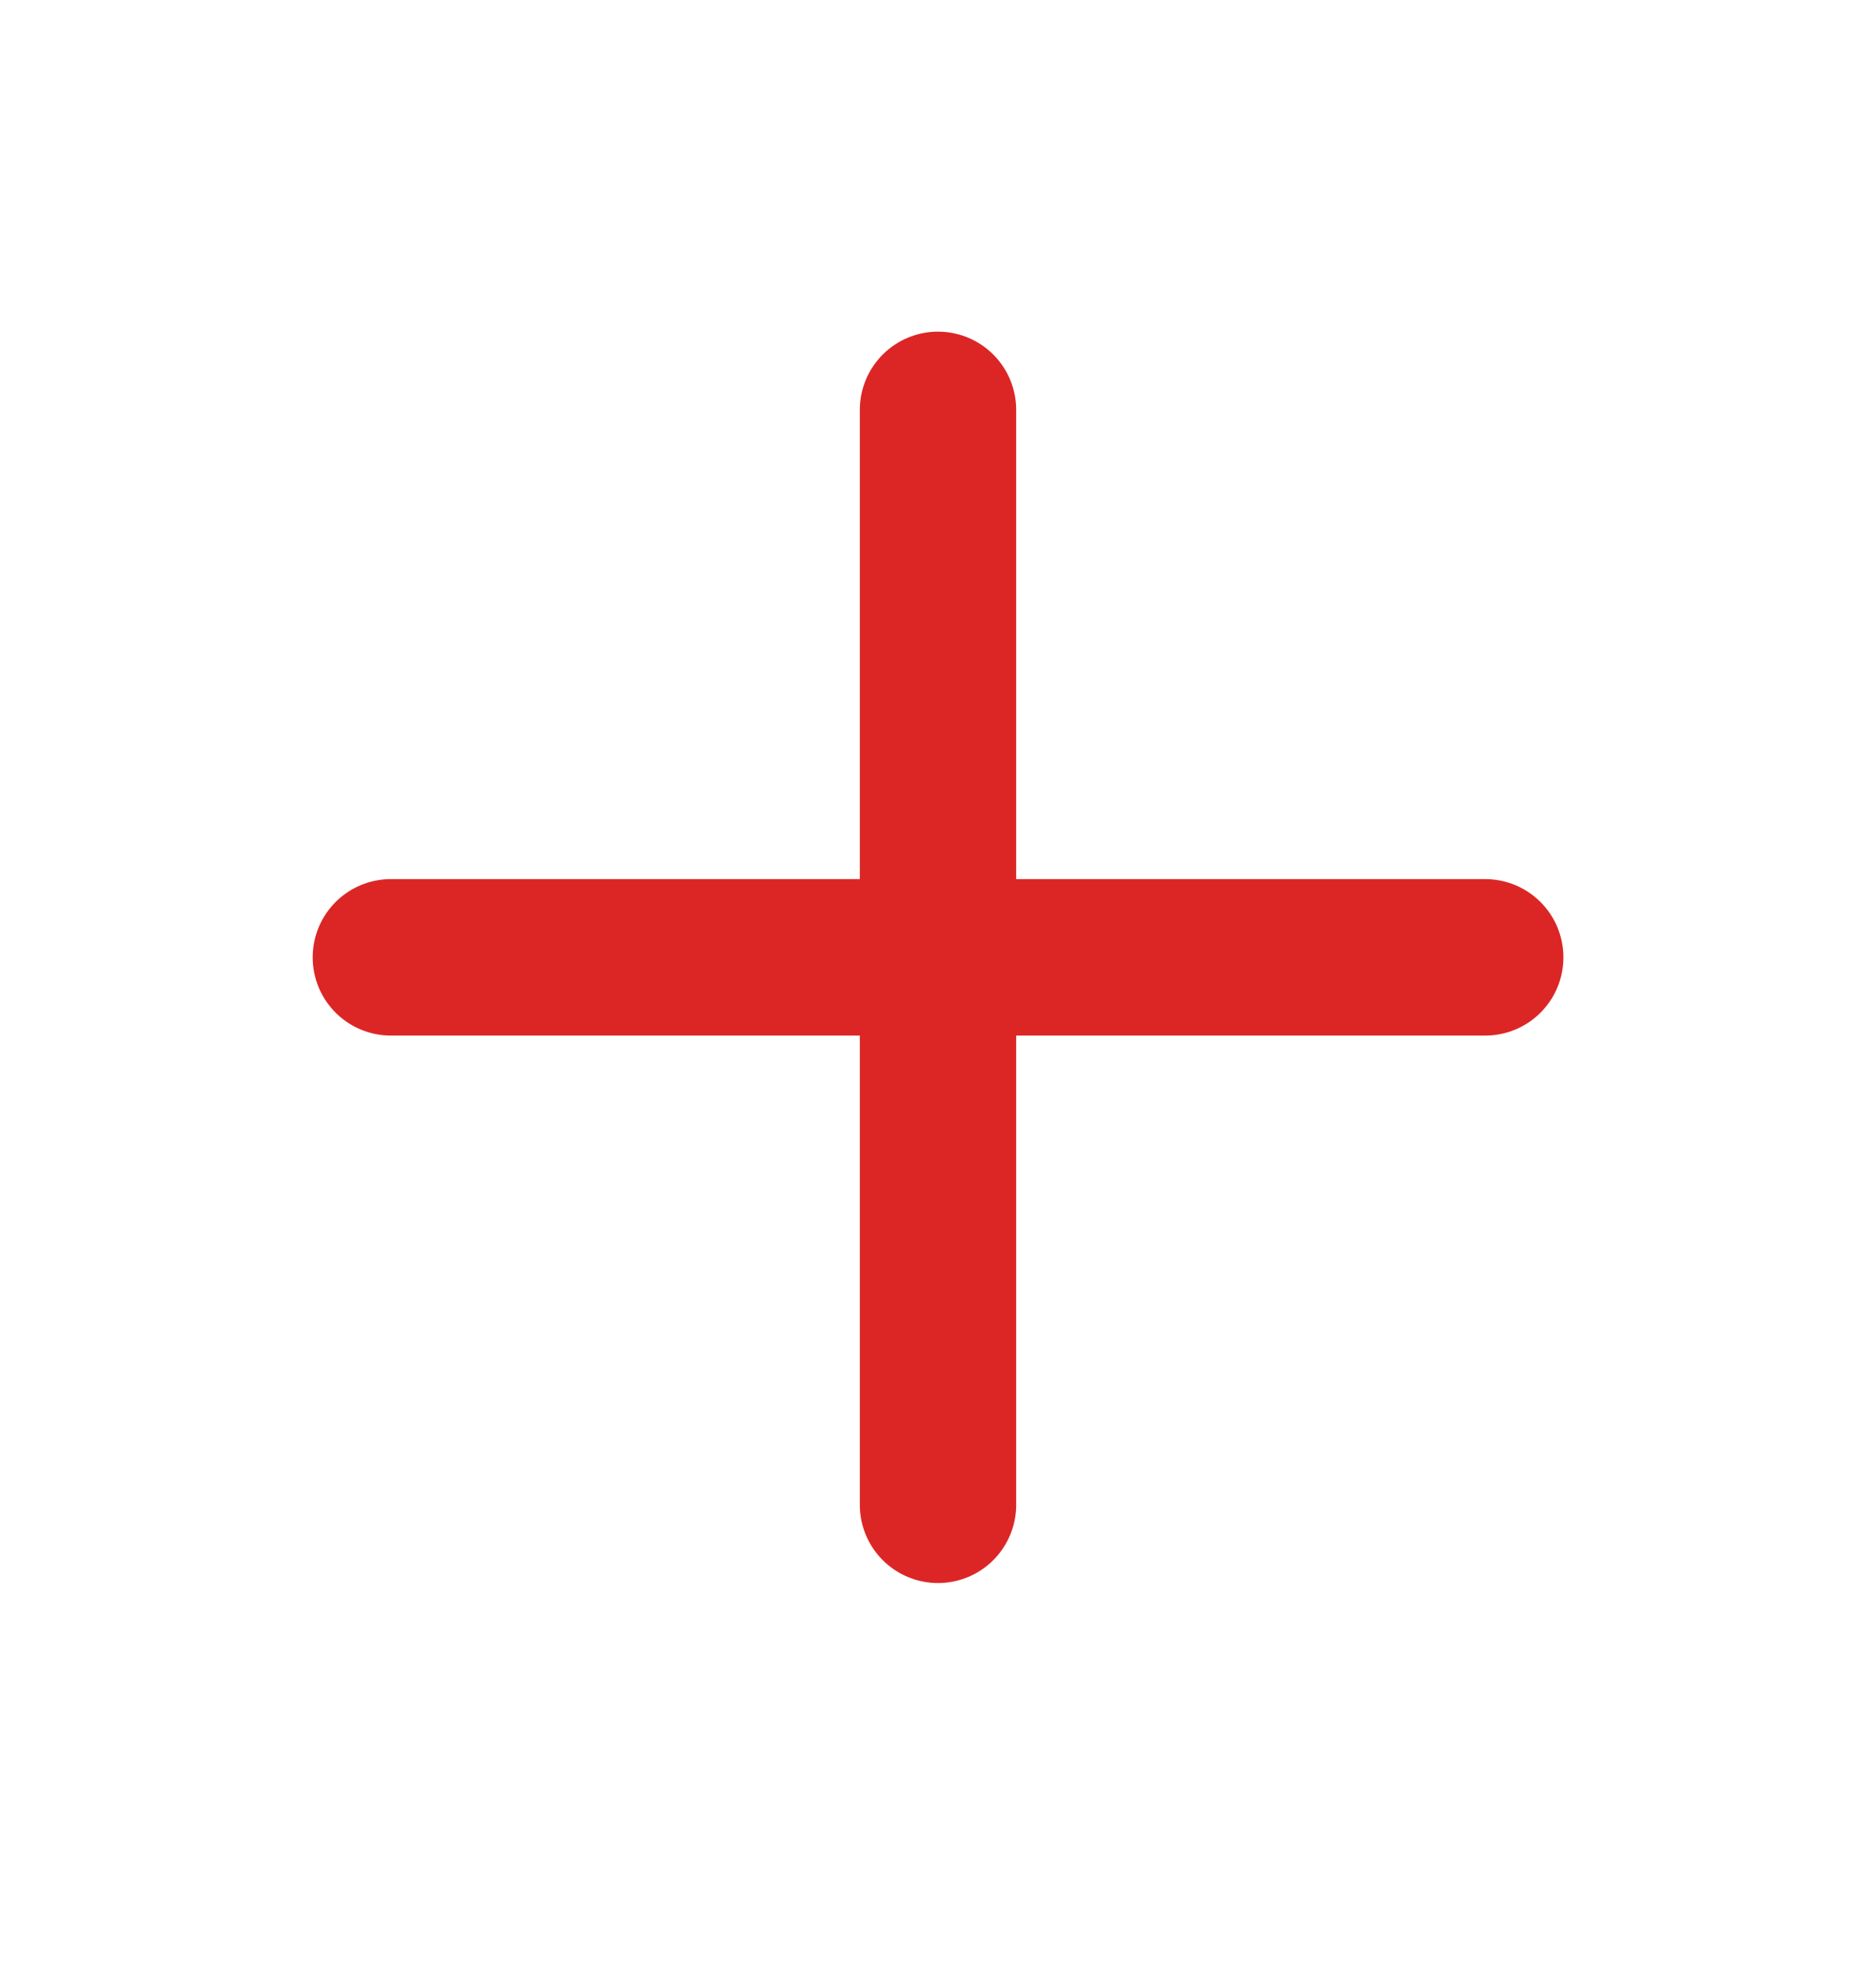<svg width="100%" height="100%" viewBox="0 0 20 21" fill="none" xmlns="http://www.w3.org/2000/svg">
<path d="M4.167 10.2H15.834" stroke="#DC2626" stroke-width="1.667" stroke-linecap="round" stroke-linejoin="round"/>
<path d="M10 4.367V16.033" stroke="#DC2626" stroke-width="1.667" stroke-linecap="round" stroke-linejoin="round"/>
</svg>
